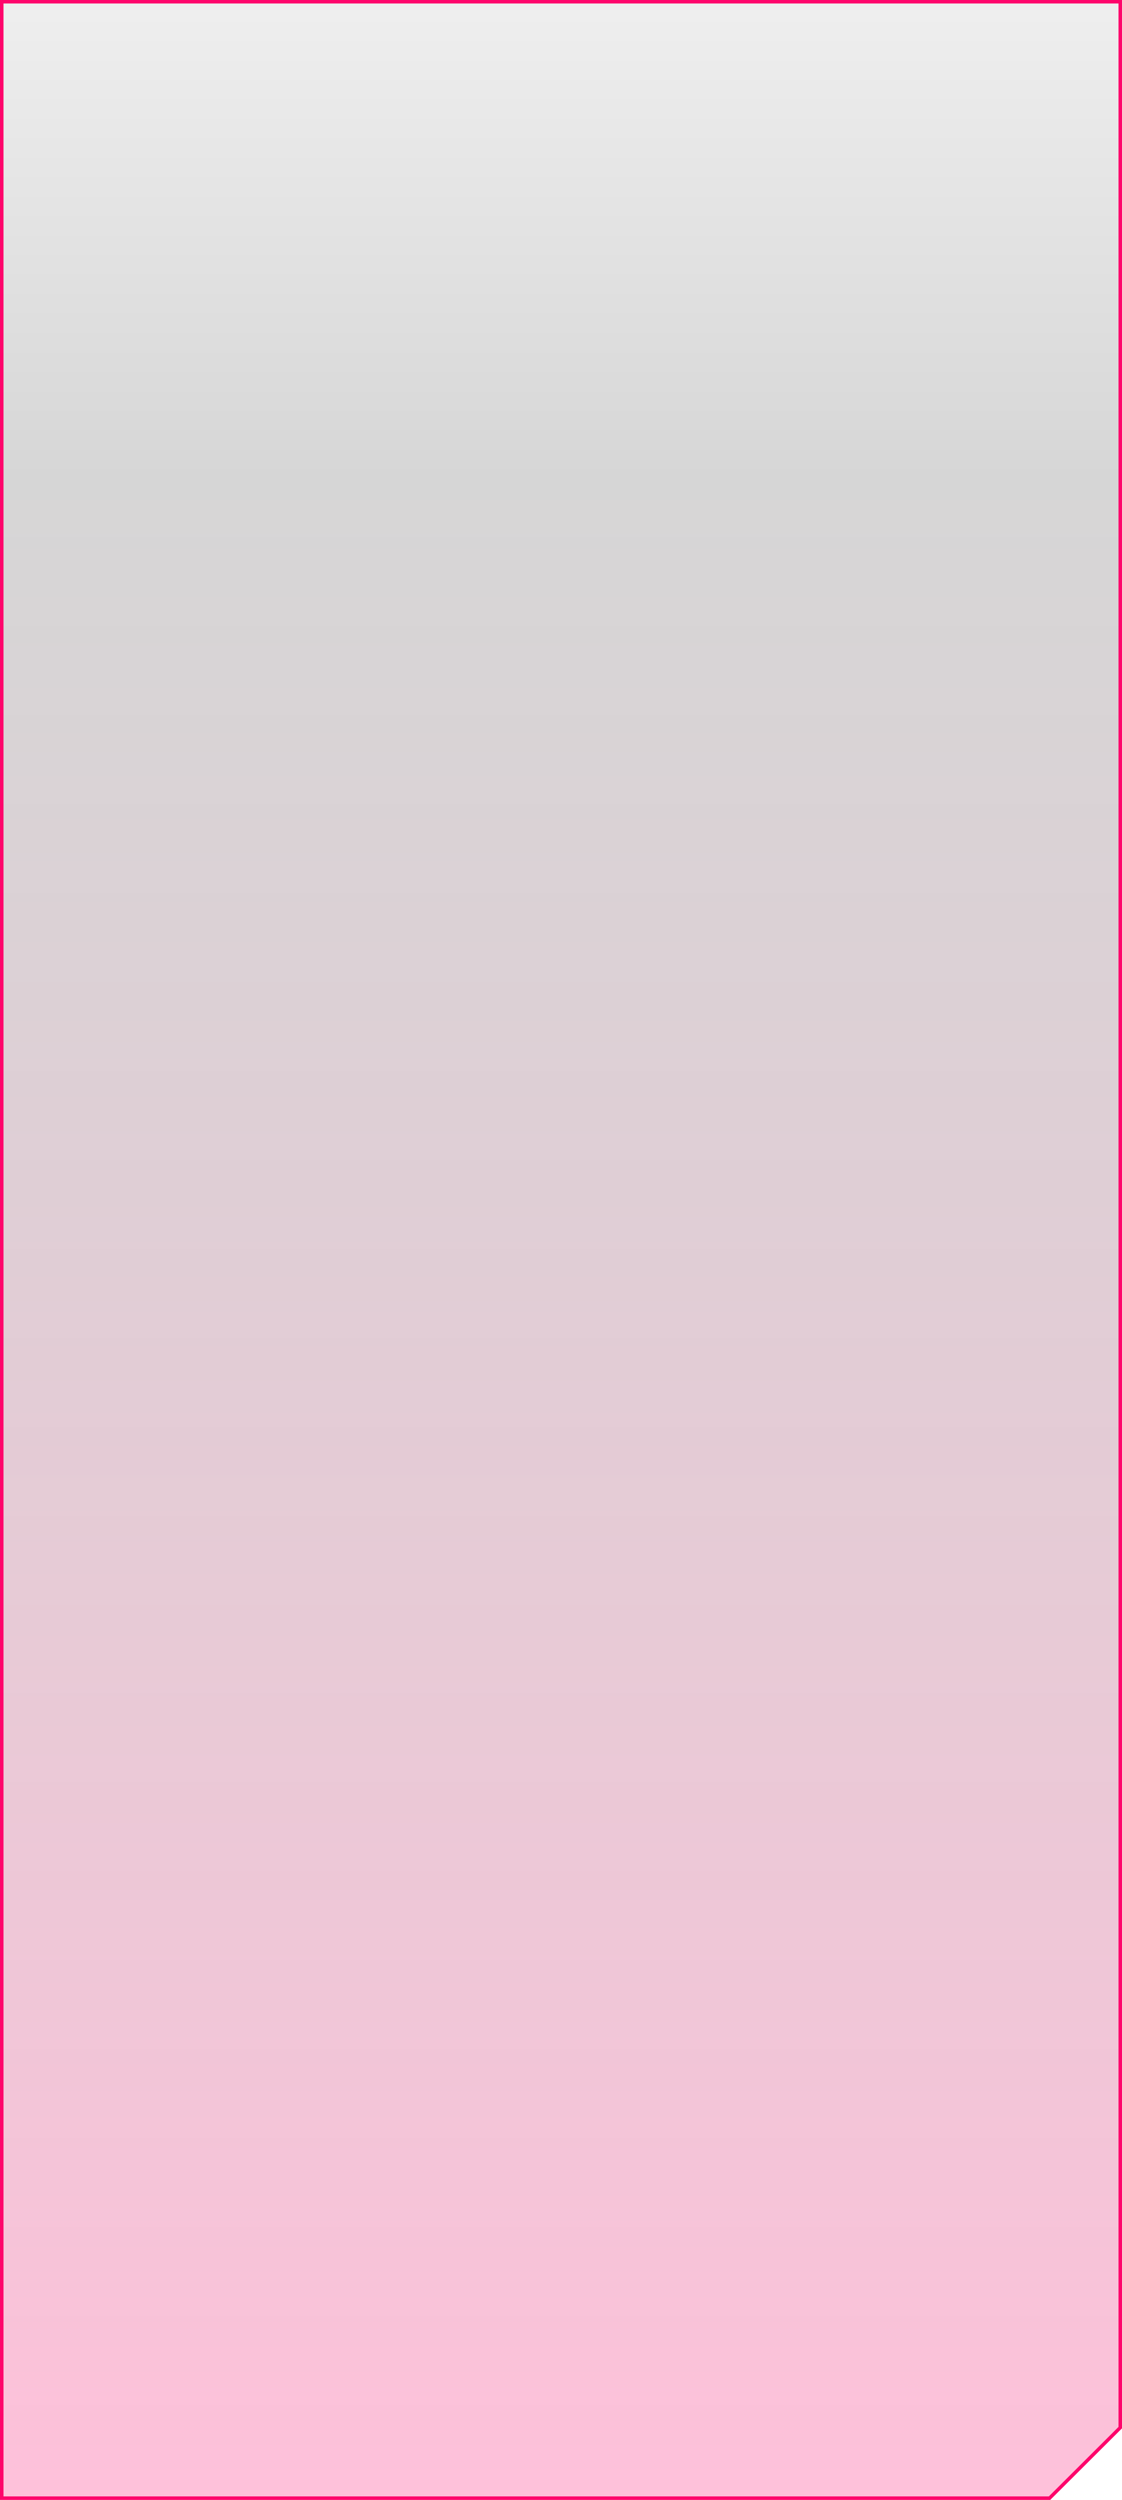 <svg xmlns="http://www.w3.org/2000/svg" width="322" height="717" viewBox="0 0 322 717" fill="none">
    <path
        d="M1 0.5H0.5V1V716V716.5H1H161H241H281H301H301.207L301.353 716.354L321.353 696.419L321.5 696.273V696.065V1V0.5H321H1Z"
        fill="url(#paint0_linear_1072_9926)" fill-opacity="0.5" stroke="#FE056B" />
    <defs>
        <linearGradient id="paint0_linear_1072_9926" x1="161" y1="1" x2="161.001" y2="728.214"
            gradientUnits="userSpaceOnUse">
            <stop stop-opacity="0.13" />
            <stop offset="0.186" stop-opacity="0.32" />
            <stop offset="0.991" stop-color="#FE056B" stop-opacity="0.5" />
        </linearGradient>
    </defs>
</svg>